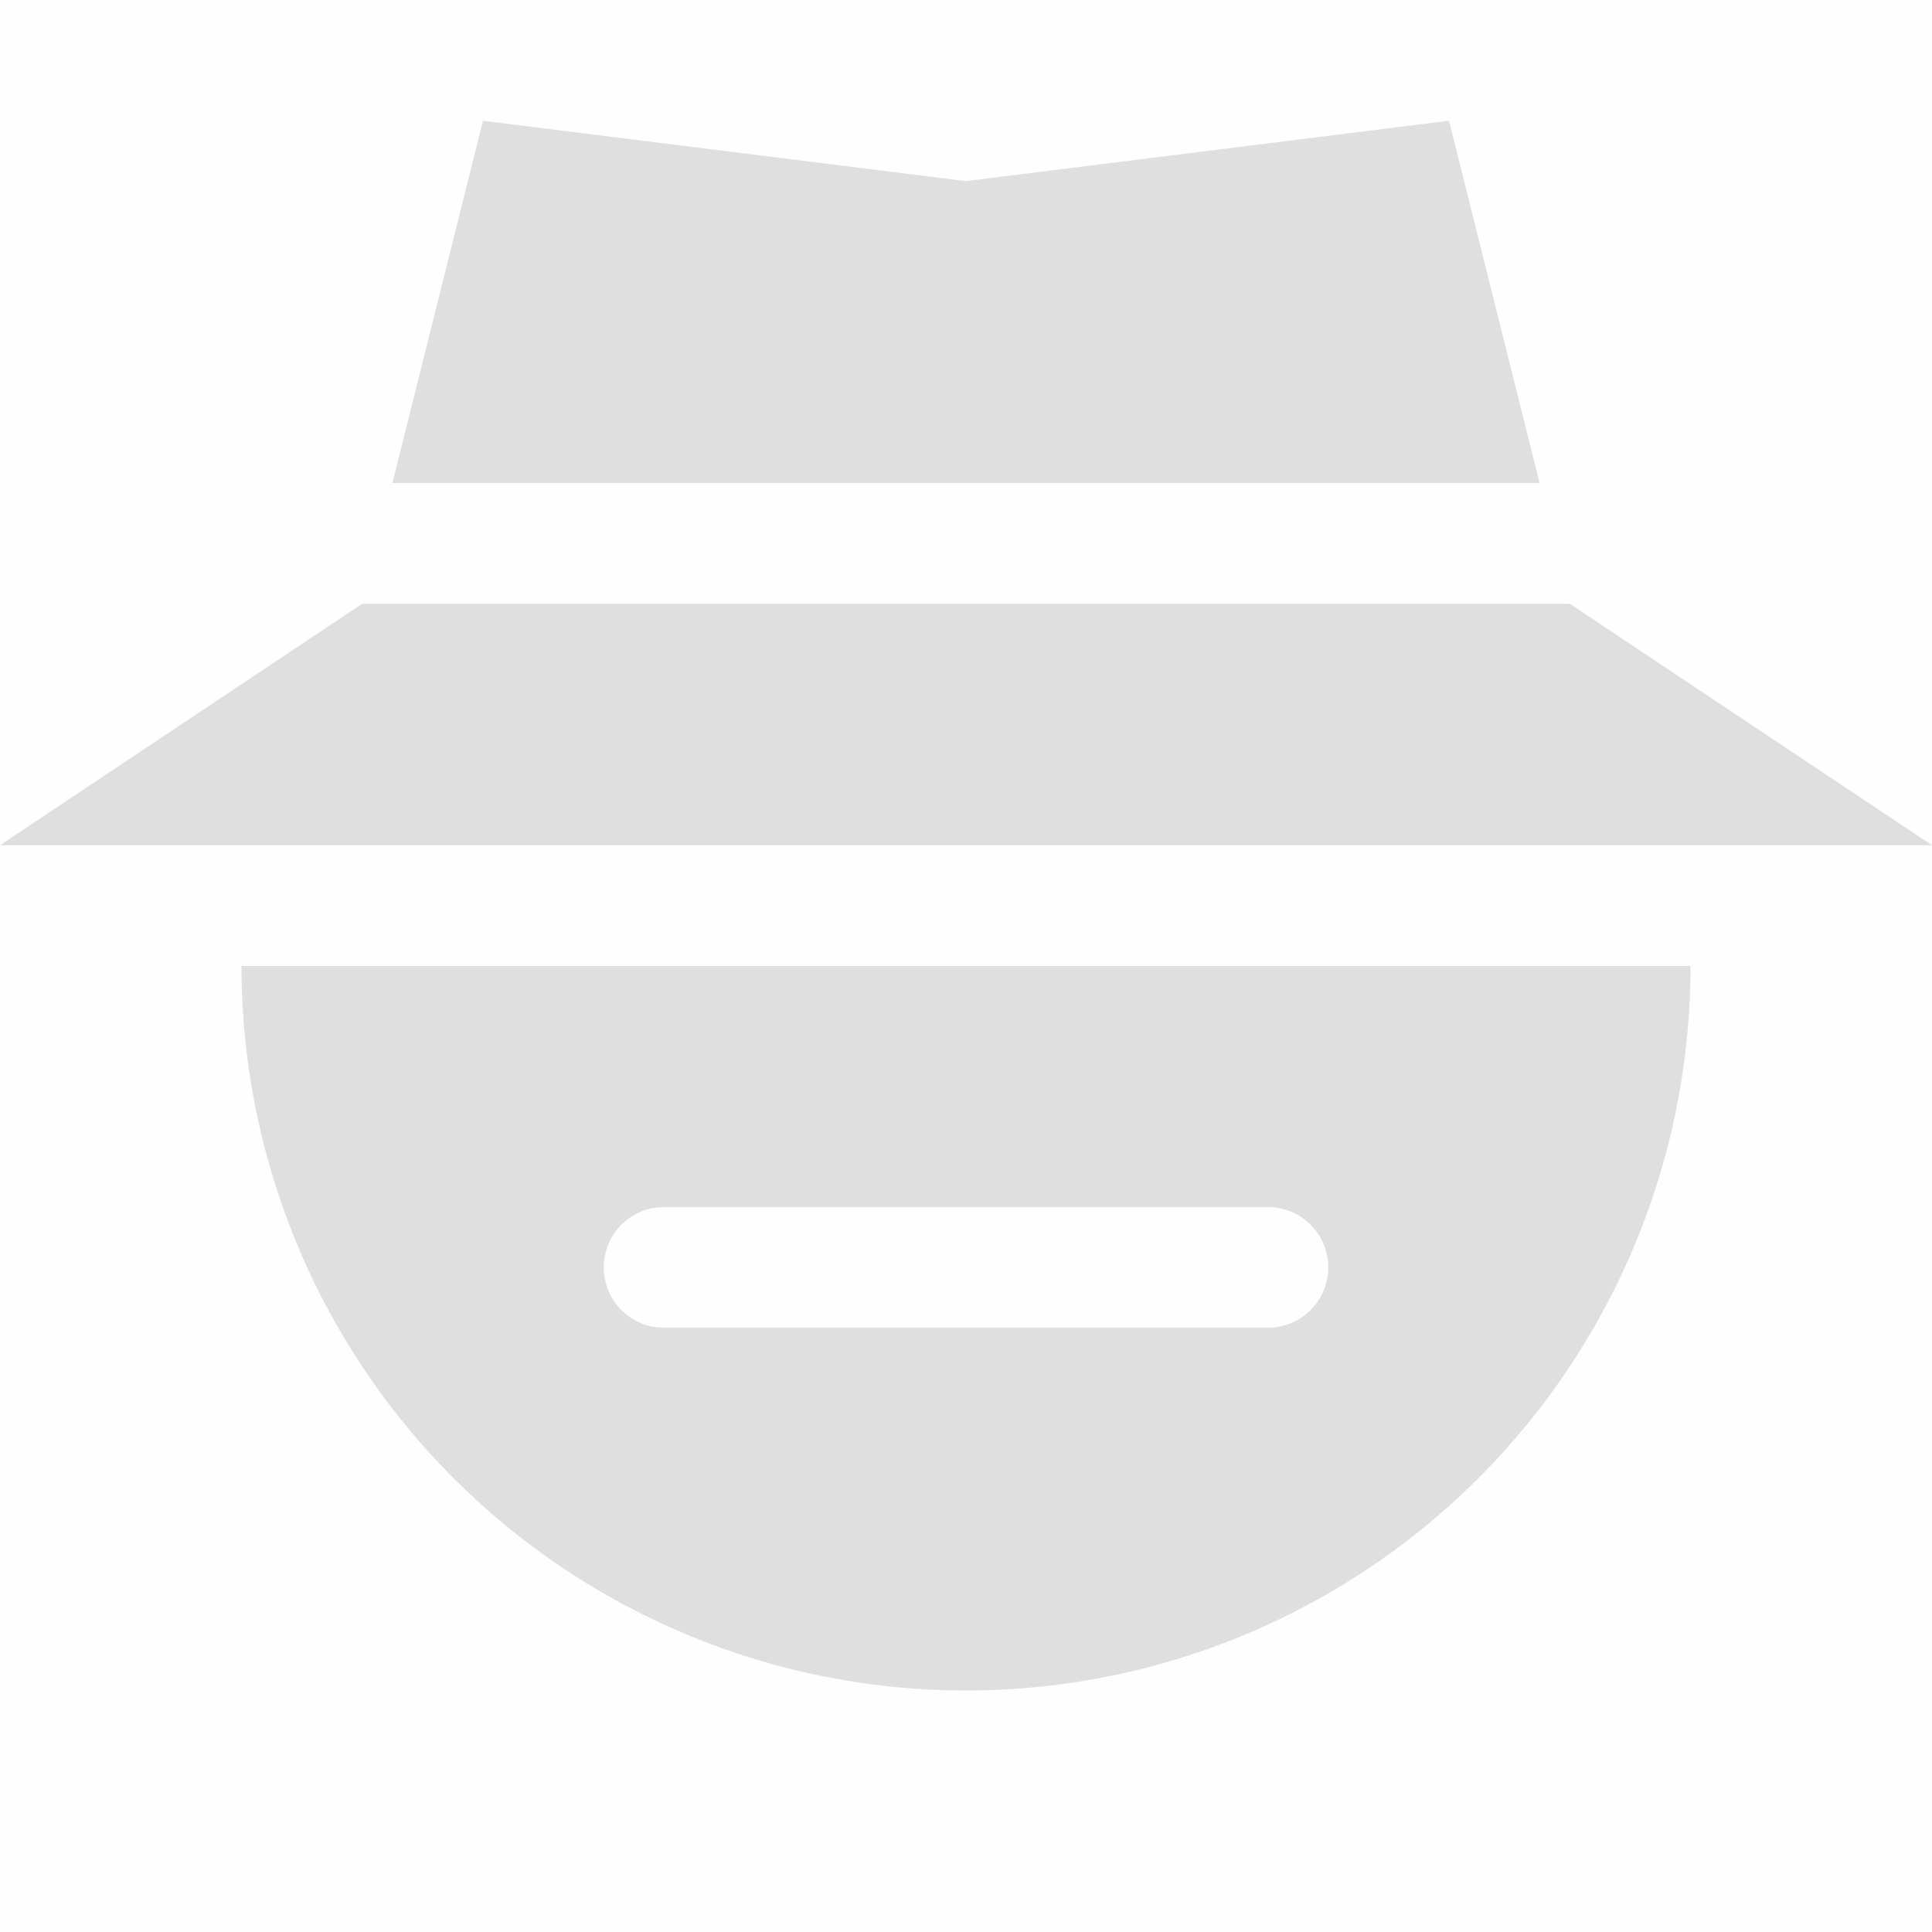 <svg viewBox='0 0 16 16' xmlns='http://www.w3.org/2000/svg'><path color='#bebebe' d='M0 0h16v16H0z' fill='gray' fill-opacity='.01'/><path d='m4 1-.75 3h9.5L12 1l-4 .5zM3 5 0 7h16l-3-2z' fill='#dfdfdf'/><path color='#bebebe' d='M2 8a6 6 0 0 0 12 0zm3.5 1.996h5a.499.499 0 1 1 0 1h-5a.499.499 0 1 1 0-1z' fill='#dfdfdf'/></svg>
